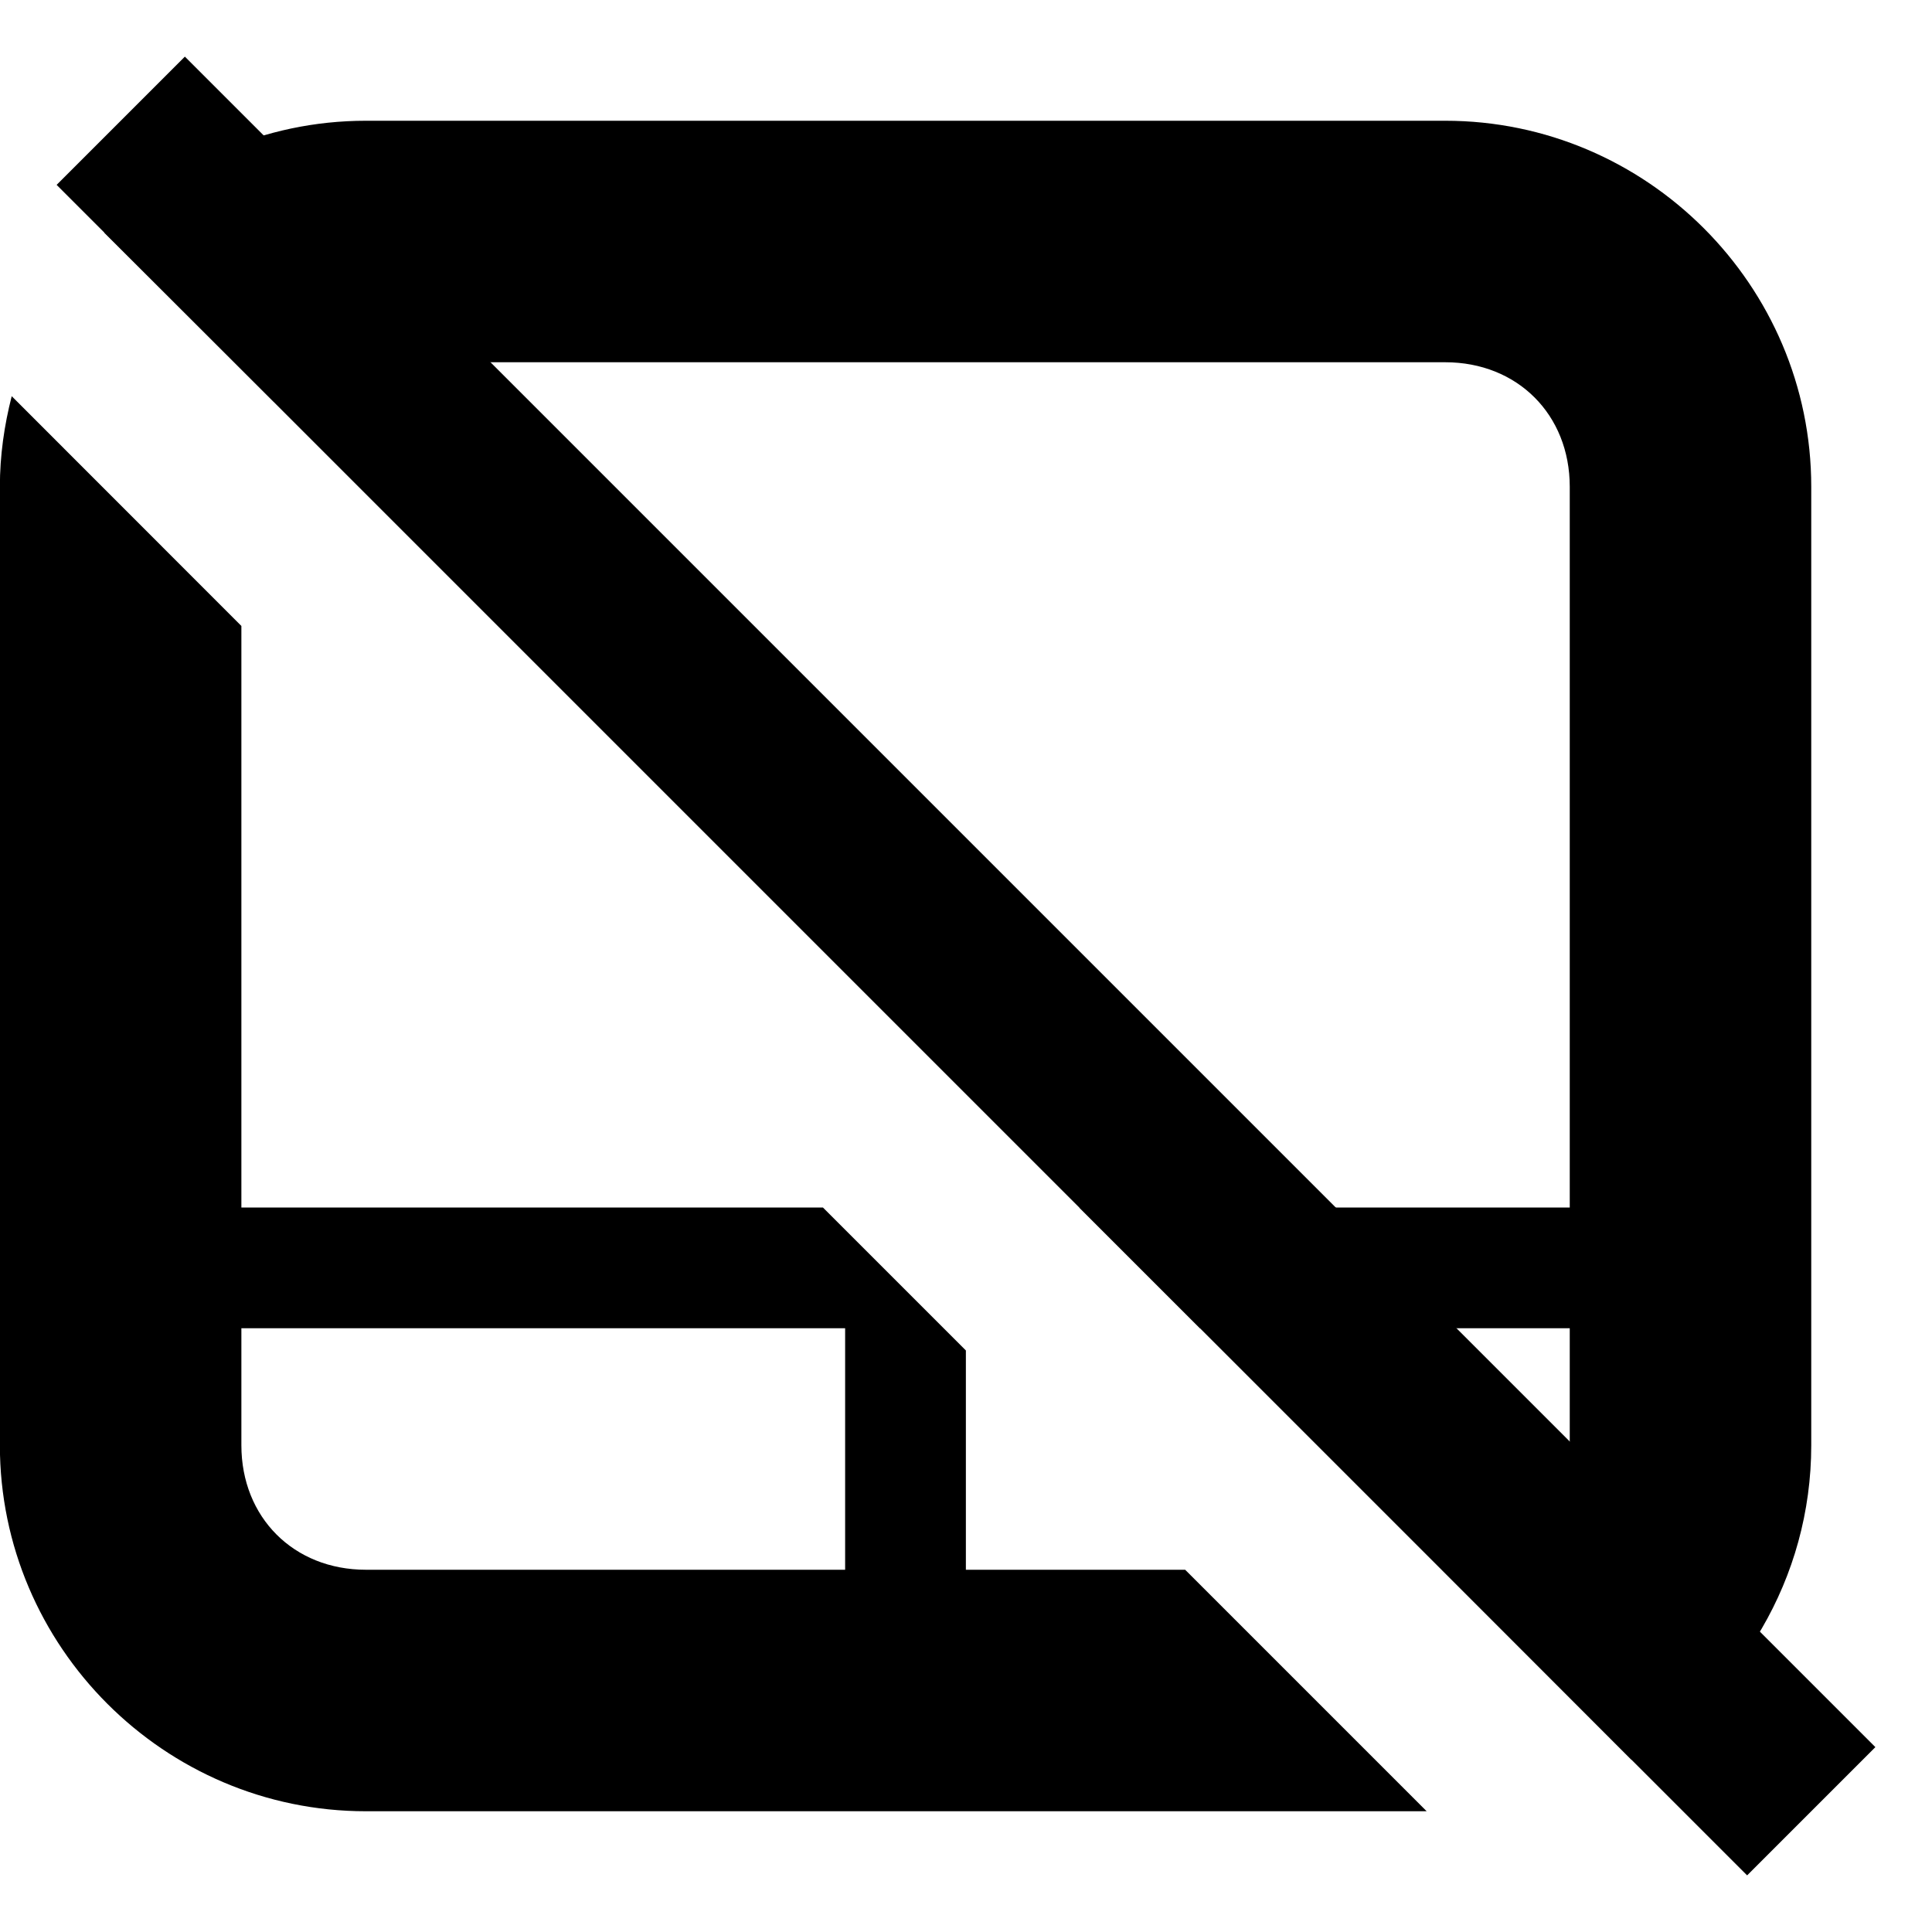 <svg xmlns="http://www.w3.org/2000/svg" height="16px" viewBox="0 0 16 16" width="16px">
    <g fill="currentColor">
        <path d="m 1.531 0.469 l -1.062 1.062 l 14 14 l 1.062 -1.062 z m 0 0" />
        <path d="m 3.031 1 c -0.852 0 -1.617 0.355 -2.168 0.926 l 1.402 1.398 c 0.184 -0.199 0.453 -0.324 0.766 -0.324 h 8.938 c 0.598 0 1.031 0.434 1.031 1.031 v 5.969 h -4.062 l 1 1 h 3.062 v 0.969 c 0 0.598 -0.434 1.031 -1.031 1.031 h -0.027 l 1.57 1.574 c 0.891 -0.531 1.488 -1.5 1.488 -2.605 v -7.938 c 0 -1.668 -1.363 -3.031 -3.031 -3.031 z m -2.934 2.281 c -0.062 0.242 -0.098 0.492 -0.098 0.75 v 7.938 c 0 1.668 1.363 3.031 3.031 3.031 h 8.785 l -2 -2 h -1.816 v -1.816 l -1.184 -1.184 h -4.816 v -4.816 z m 1.902 7.719 h 5 v 2 h -3.969 c -0.598 0 -1.031 -0.434 -1.031 -1.031 z m 0 0" />
    </g>
</svg>